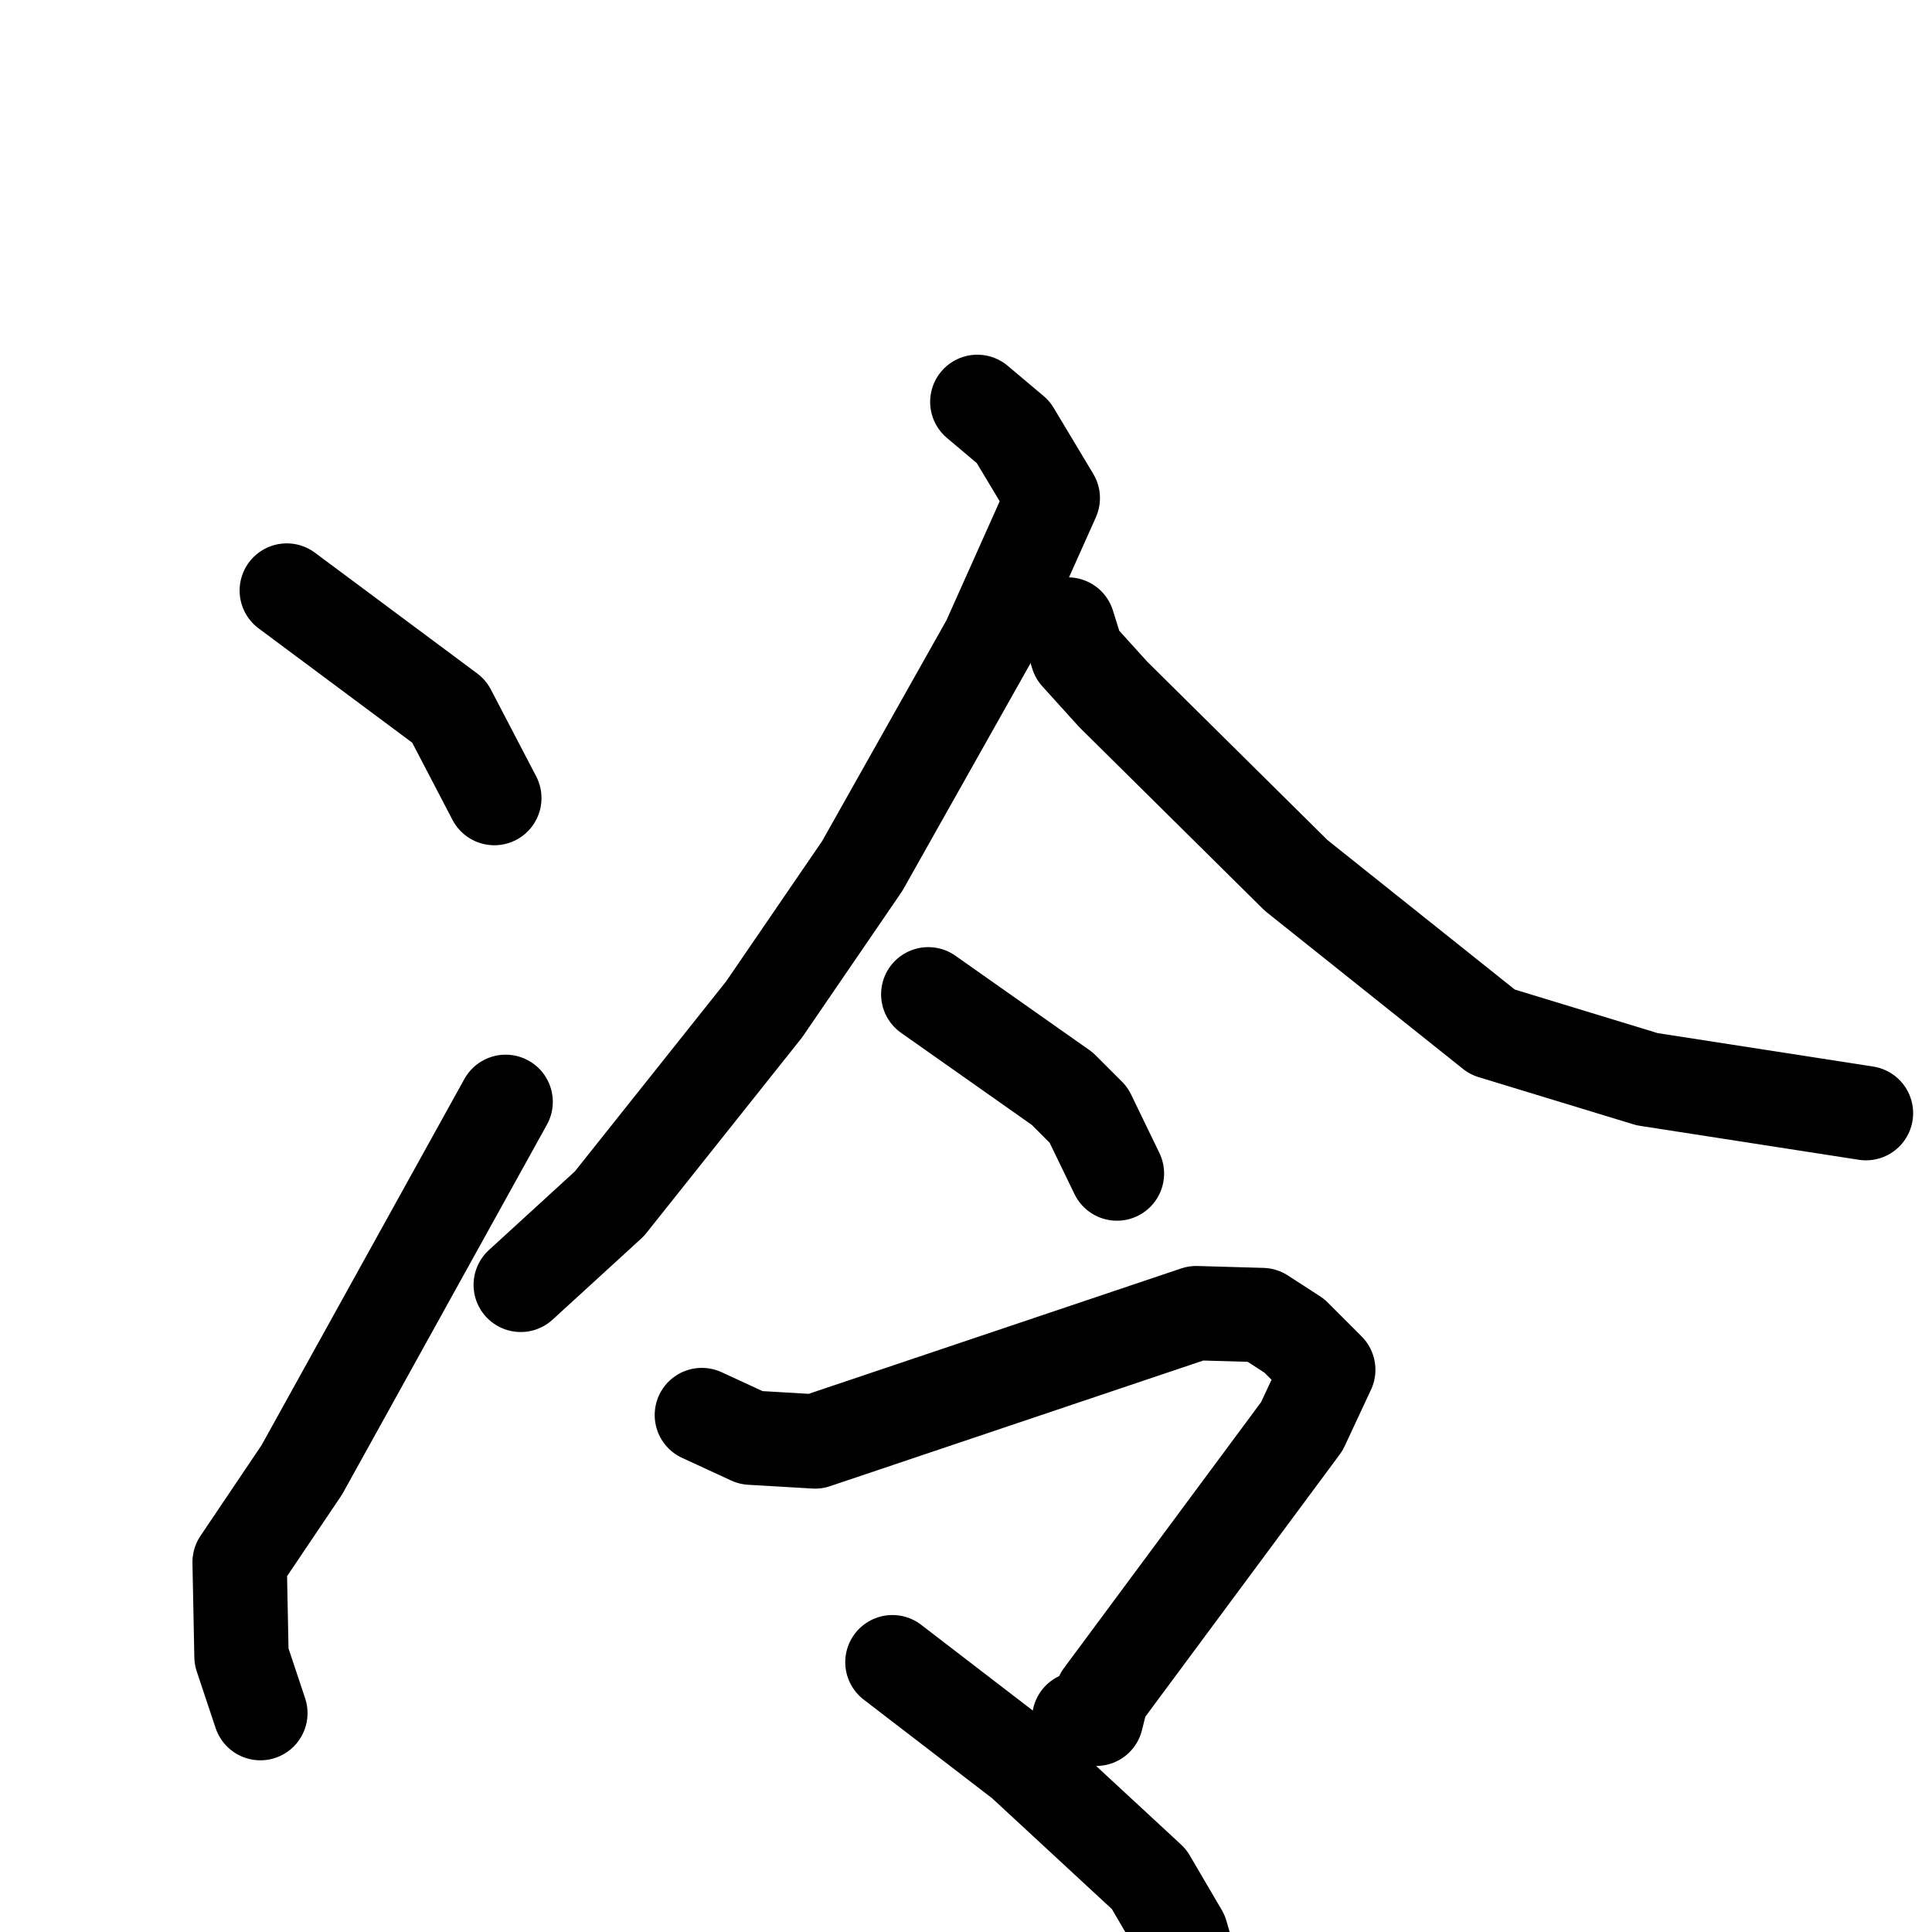 <svg xmlns="http://www.w3.org/2000/svg" viewBox="0 0 1024 1024">
  <g style="fill:none;stroke:#000000;stroke-width:50;stroke-linecap:round;stroke-linejoin:round;" transform="scale(1, 1) translate(0, 0)">
    <path d="M 152.0,313.0 L 238.0,377.0 L 262.0,423.0"/>
    <path d="M 138.0,908.0 L 128.0,878.0 L 127.0,828.0 L 160.0,779.0 L 268.0,584.0"/>
    <path d="M 518.0,213.0 L 537.0,229.0 L 558.0,264.0 L 524.0,340.0 L 457.0,459.0 L 405.0,535.0 L 323.0,638.0 L 276.0,681.0"/>
    <path d="M 566.0,331.0 L 571.0,347.0 L 590.0,368.0 L 687.0,464.0 L 791.0,547.0 L 873.0,572.0 L 989.0,590.0"/>
    <path d="M 492.0,527.0 L 563.0,577.0 L 577.0,591.0 L 592.0,622.0"/>
    <path d="M 372.0,750.0 L 398.0,762.0 L 432.0,764.0 L 634.0,696.0 L 669.0,697.0 L 686.0,708.0 L 704.0,726.0 L 690.0,756.0 L 584.0,899.0 L 581.0,911.0 L 572.0,911.0"/>
    <path d="M 473.0,881.0 L 542.0,934.0 L 609.0,996.0 L 626.0,1025.0 L 637.0,1063.0"/>
  </g>
</svg>
